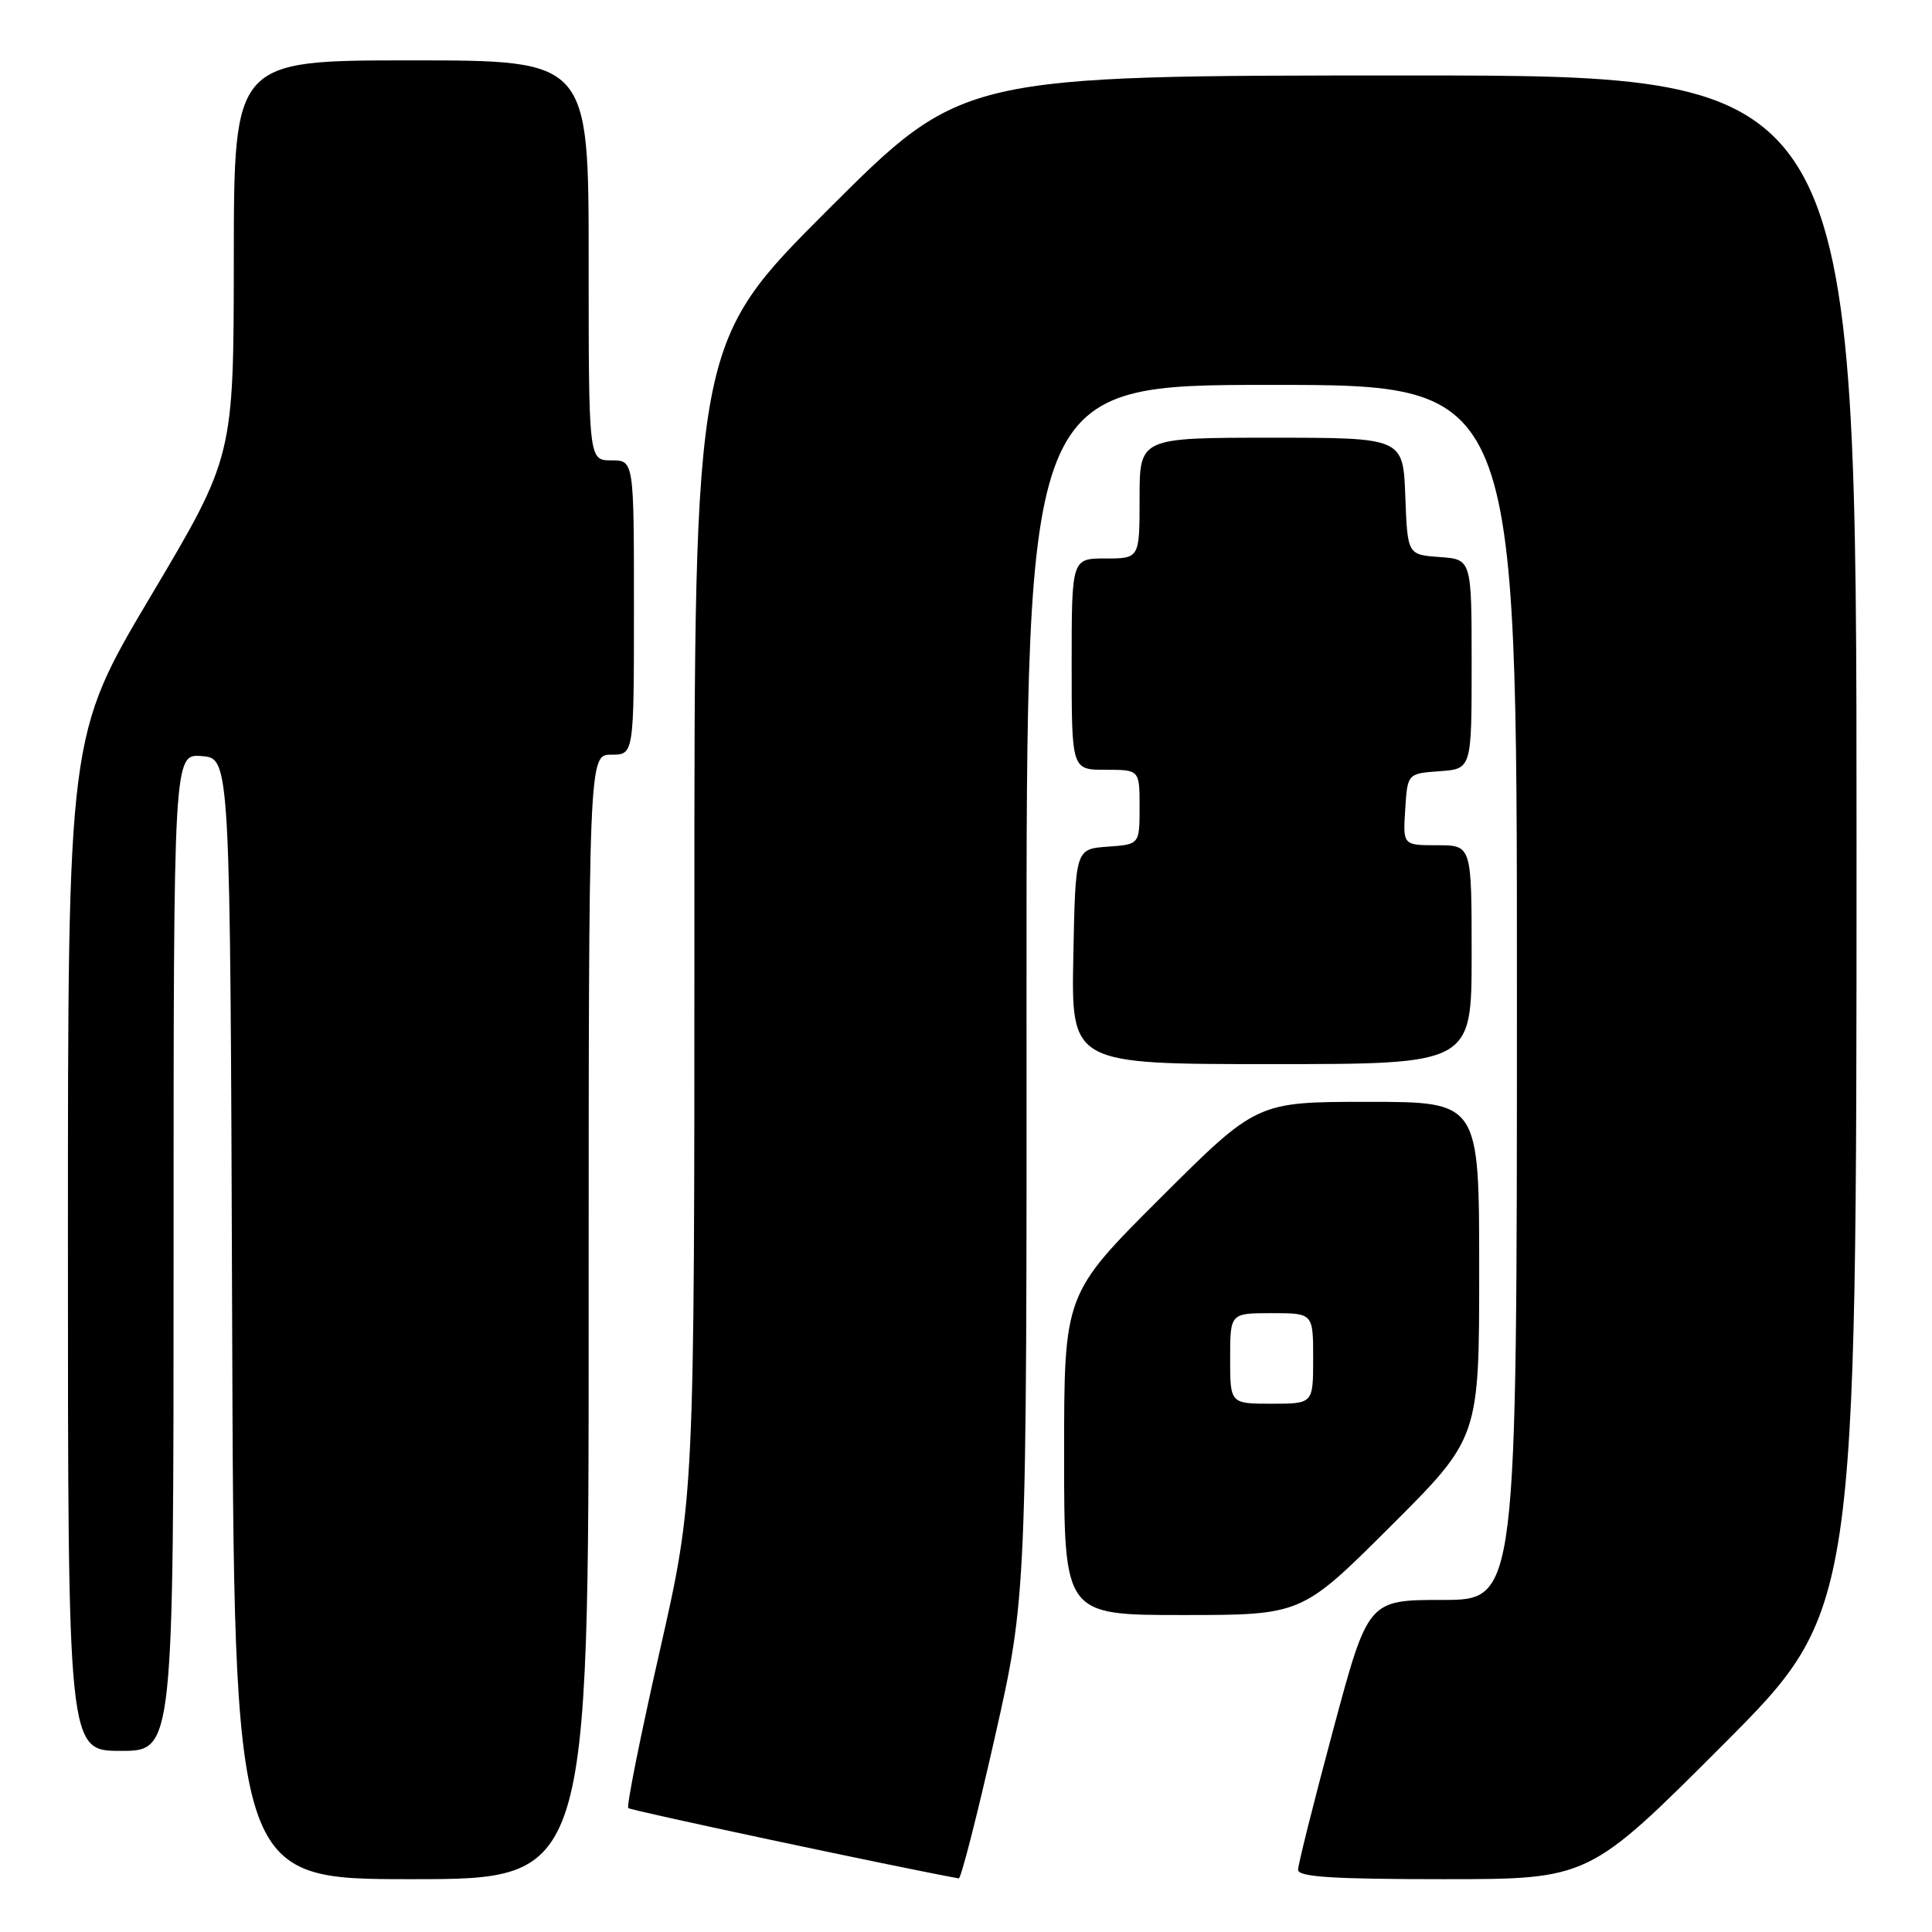 <?xml version="1.0" encoding="UTF-8" standalone="no"?>
<!DOCTYPE svg PUBLIC "-//W3C//DTD SVG 1.1//EN" "http://www.w3.org/Graphics/SVG/1.1/DTD/svg11.dtd" >
<svg xmlns="http://www.w3.org/2000/svg" xmlns:xlink="http://www.w3.org/1999/xlink" version="1.1" viewBox="0 0 256 256">
 <g >
 <path fill="currentColor"
d=" M 78.00 174.50 C 78.00 100.00 78.00 100.00 81.00 100.00 C 84.00 100.00 84.00 100.00 84.00 80.50 C 84.00 61.00 84.00 61.00 81.00 61.00 C 78.00 61.00 78.00 61.00 78.00 34.50 C 78.00 8.00 78.00 8.00 54.50 8.00 C 31.00 8.00 31.00 8.00 30.98 34.25 C 30.96 60.50 30.96 60.50 19.98 78.98 C 9.00 97.46 9.00 97.46 9.00 164.73 C 9.00 232.00 9.00 232.00 16.00 232.00 C 23.00 232.00 23.00 232.00 23.00 165.94 C 23.00 99.88 23.00 99.88 26.75 100.19 C 30.50 100.50 30.50 100.50 30.76 174.75 C 31.01 249.00 31.01 249.00 54.51 249.00 C 78.00 249.00 78.00 249.00 78.00 174.50 Z  M 131.81 230.25 C 136.05 211.50 136.05 211.50 136.02 131.25 C 136.00 51.00 136.00 51.00 168.50 51.00 C 201.00 51.00 201.00 51.00 201.00 131.50 C 201.00 212.00 201.00 212.00 191.14 212.00 C 181.27 212.00 181.27 212.00 176.64 229.26 C 174.09 238.75 172.00 247.08 172.00 247.76 C 172.00 248.70 176.59 249.00 191.26 249.00 C 210.52 249.00 210.52 249.00 228.26 231.24 C 246.00 213.48 246.00 213.48 246.00 111.74 C 246.00 10.00 246.00 10.00 186.76 10.00 C 127.52 10.00 127.52 10.00 109.76 27.74 C 92.00 45.48 92.00 45.48 92.01 121.99 C 92.02 198.50 92.02 198.50 87.41 218.81 C 84.87 229.99 83.00 239.33 83.25 239.58 C 83.57 239.90 118.33 247.30 127.04 248.90 C 127.33 248.96 129.48 240.56 131.81 230.25 Z  M 184.23 202.27 C 196.00 190.53 196.00 190.53 196.00 168.27 C 196.00 146.00 196.00 146.00 181.26 146.00 C 166.53 146.00 166.53 146.00 153.76 158.74 C 141.00 171.47 141.00 171.47 141.00 192.74 C 141.00 214.00 141.00 214.00 156.73 214.00 C 172.47 214.00 172.47 214.00 184.23 202.27 Z  M 195.00 126.50 C 195.00 112.00 195.00 112.00 190.45 112.00 C 185.89 112.00 185.89 112.00 186.20 107.25 C 186.50 102.50 186.50 102.50 190.75 102.19 C 195.00 101.89 195.00 101.89 195.00 88.00 C 195.00 74.11 195.00 74.11 190.75 73.81 C 186.50 73.50 186.50 73.50 186.21 65.75 C 185.92 58.00 185.92 58.00 168.46 58.00 C 151.00 58.00 151.00 58.00 151.00 66.00 C 151.00 74.00 151.00 74.00 146.50 74.00 C 142.00 74.00 142.00 74.00 142.00 88.00 C 142.00 102.00 142.00 102.00 146.50 102.00 C 151.00 102.00 151.00 102.00 151.00 106.94 C 151.00 111.89 151.00 111.89 146.75 112.19 C 142.50 112.50 142.50 112.50 142.22 126.75 C 141.95 141.00 141.95 141.00 168.47 141.00 C 195.00 141.00 195.00 141.00 195.00 126.50 Z  M 163.00 180.00 C 163.00 174.00 163.00 174.00 168.50 174.00 C 174.00 174.00 174.00 174.00 174.00 180.00 C 174.00 186.00 174.00 186.00 168.50 186.00 C 163.00 186.00 163.00 186.00 163.00 180.00 Z "/>
</g>
</svg>